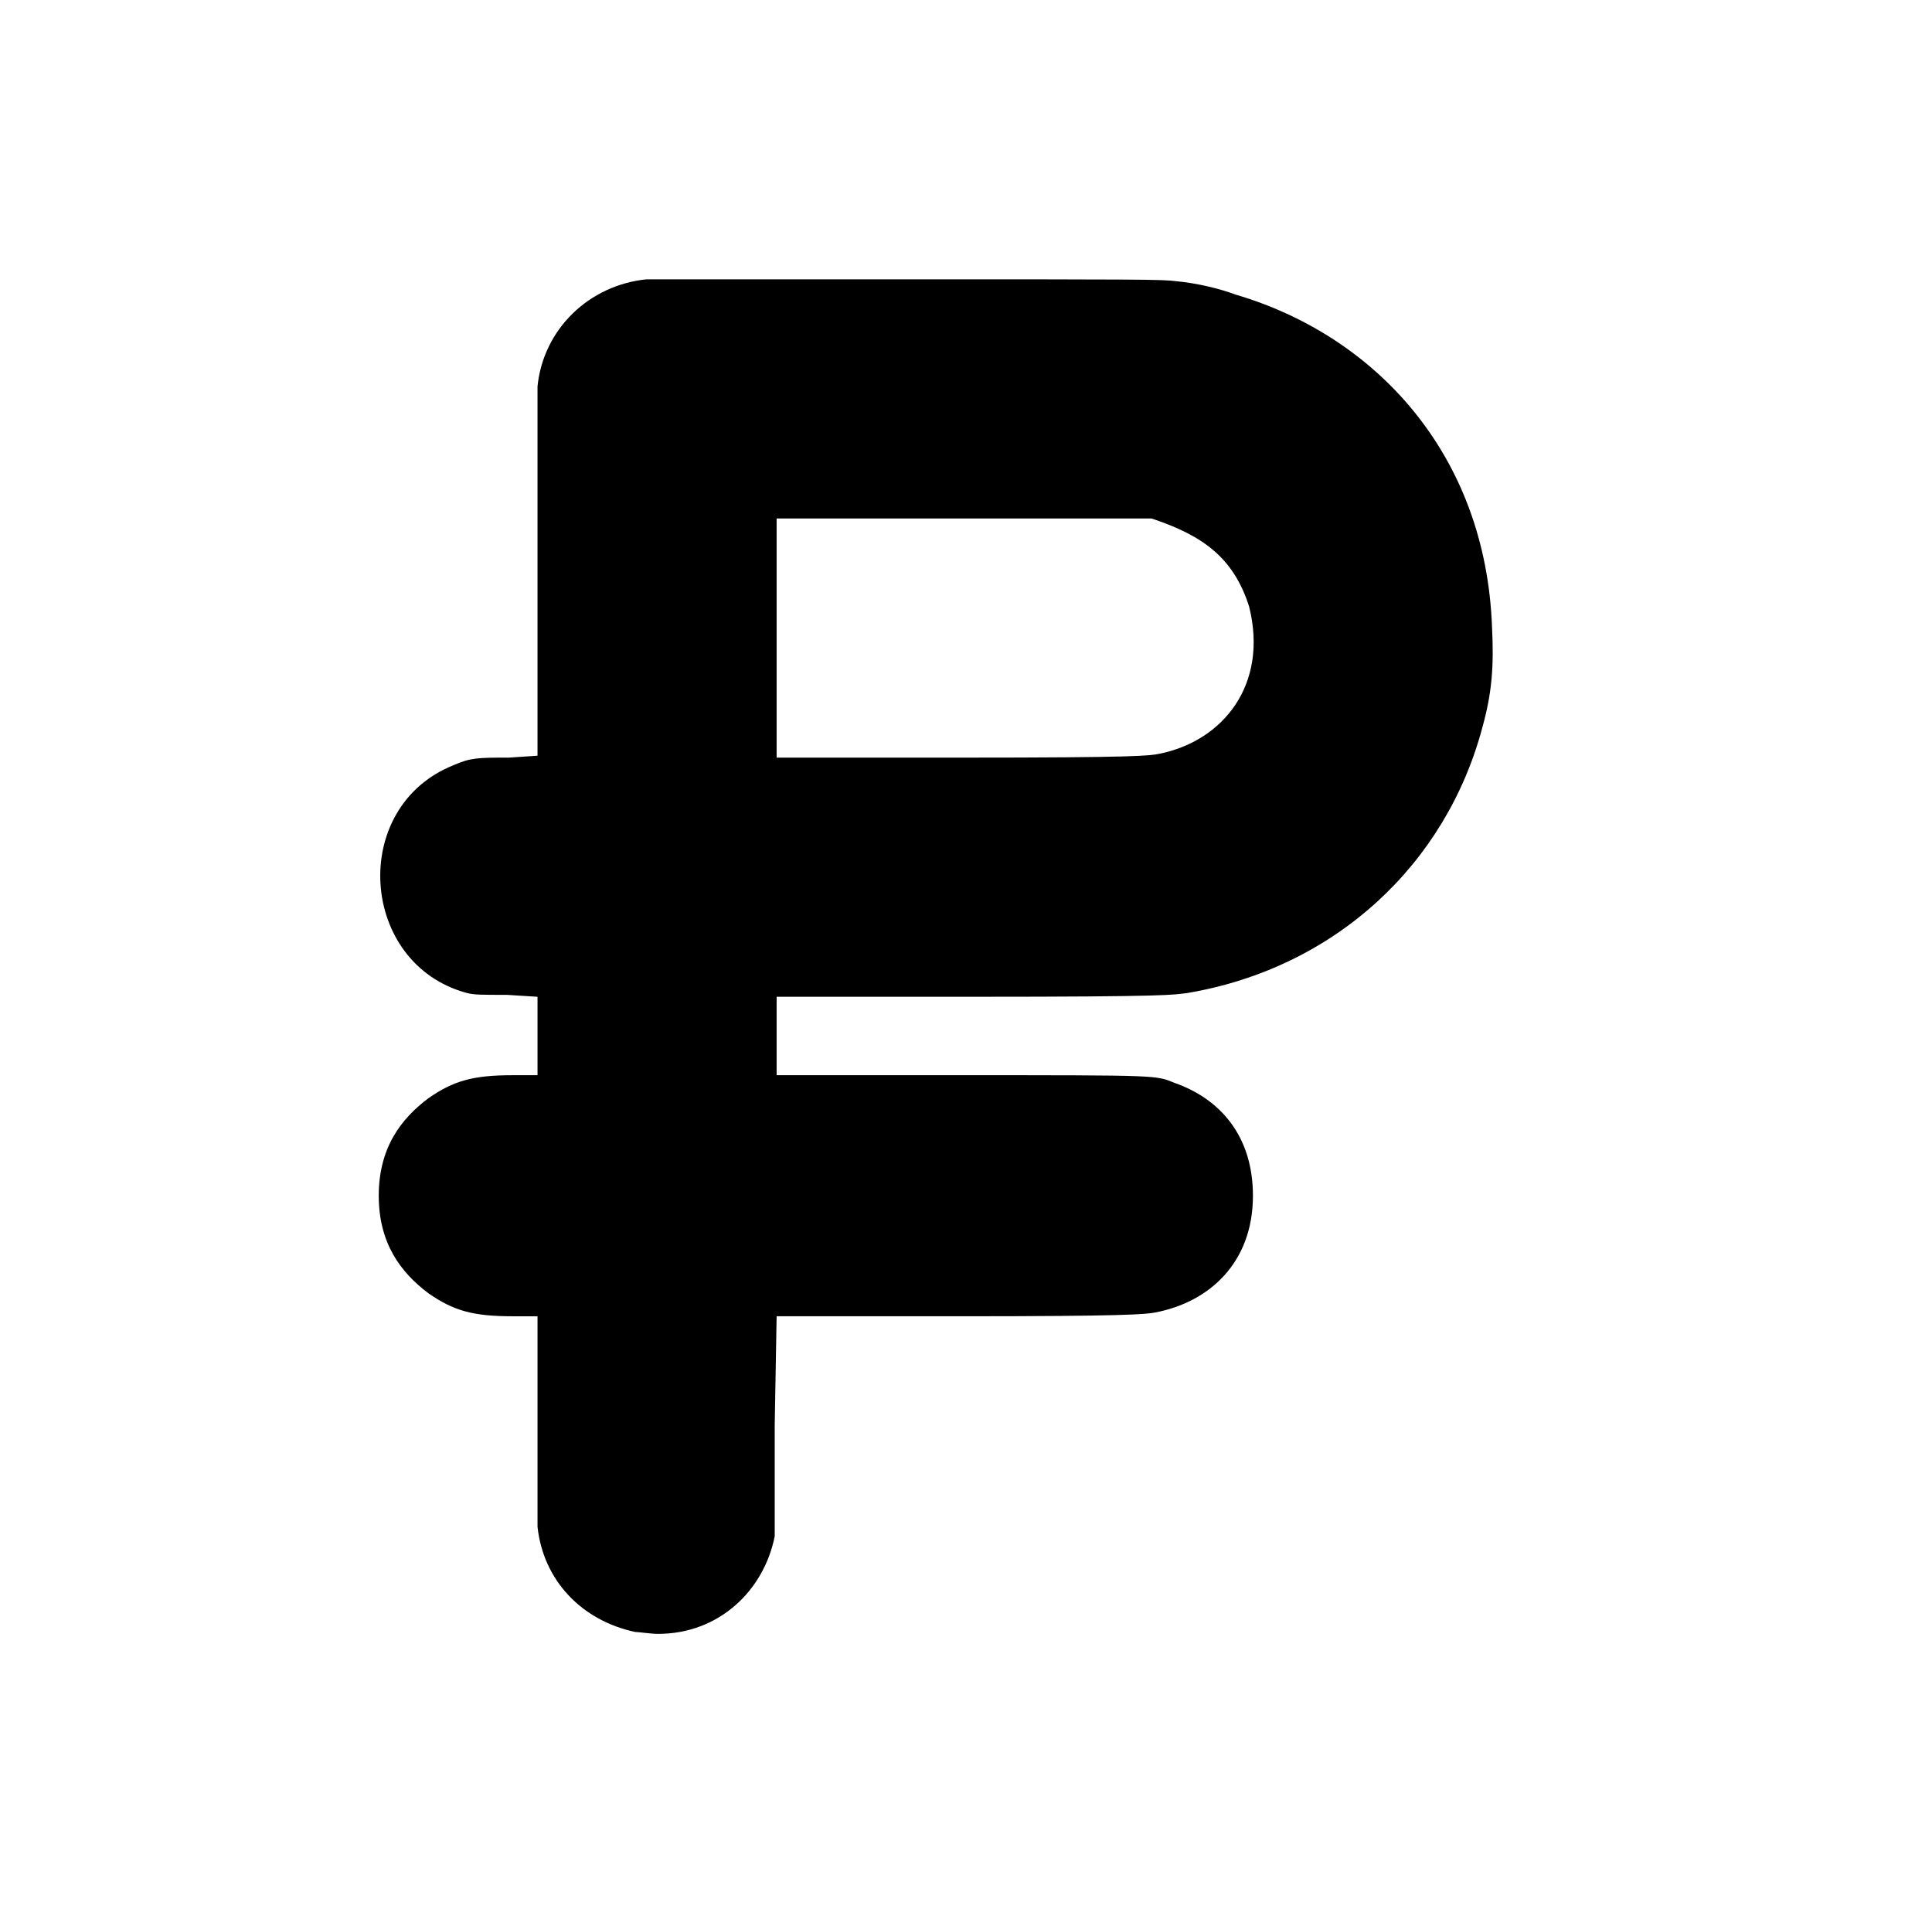 <?xml version="1.0" standalone="no"?>
<!DOCTYPE svg PUBLIC "-//W3C//DTD SVG 1.1//EN" "http://www.w3.org/Graphics/SVG/1.1/DTD/svg11.dtd" >
<svg xmlns="http://www.w3.org/2000/svg" xmlns:xlink="http://www.w3.org/1999/xlink" version="1.1" viewBox="-10 0 1010 1000">
  <g transform="matrix(1 0 0 -1 0 800)">
   <path fill="currentColor"
d="M395 -3c-5.684 -28.418 -29.13 -51 -61 -51c-4 0 -10 1 -12 1c-28 6 -48 27 -51 55v110h-13c-21 0 -31 3 -44 12c-14.475 10.856 -26 26.11 -26 51c0 24.927 11.495 40.121 26 51c13 9 23 12 44 12h13v41l-16 1c-14 0 -17 0 -21 1
c-56.196 15.13 -61.706 97.118 -7 119c9 4 13 4 29 4l15 1v193c3 30 27 53 57 56h136c120 0 134 0 141 -1c11 -1 23 -4 31 -7c72.484 -21.319 130.746 -82.883 134 -174c1 -20 0 -34 -5 -52c-18.981 -71.705 -76.884 -125.834 -154 -139c-8 -1 -9 -2 -112 -2h-103
v-41h96c105 0 102 0 112 -4c23.759 -8.316 41 -27.673 41 -59c0 -35.21 -23.08 -55.682 -51 -61c-5 -1 -16 -2 -102 -2h-96l-1 -57v-58zM396 529v-125h97c92 0 98 1 103 2c33.386 6.677 57.222 36.113 47 77c-8.321 26.151 -25.007 37.336 -51 46h-196z
" />
  </g>

</svg>
